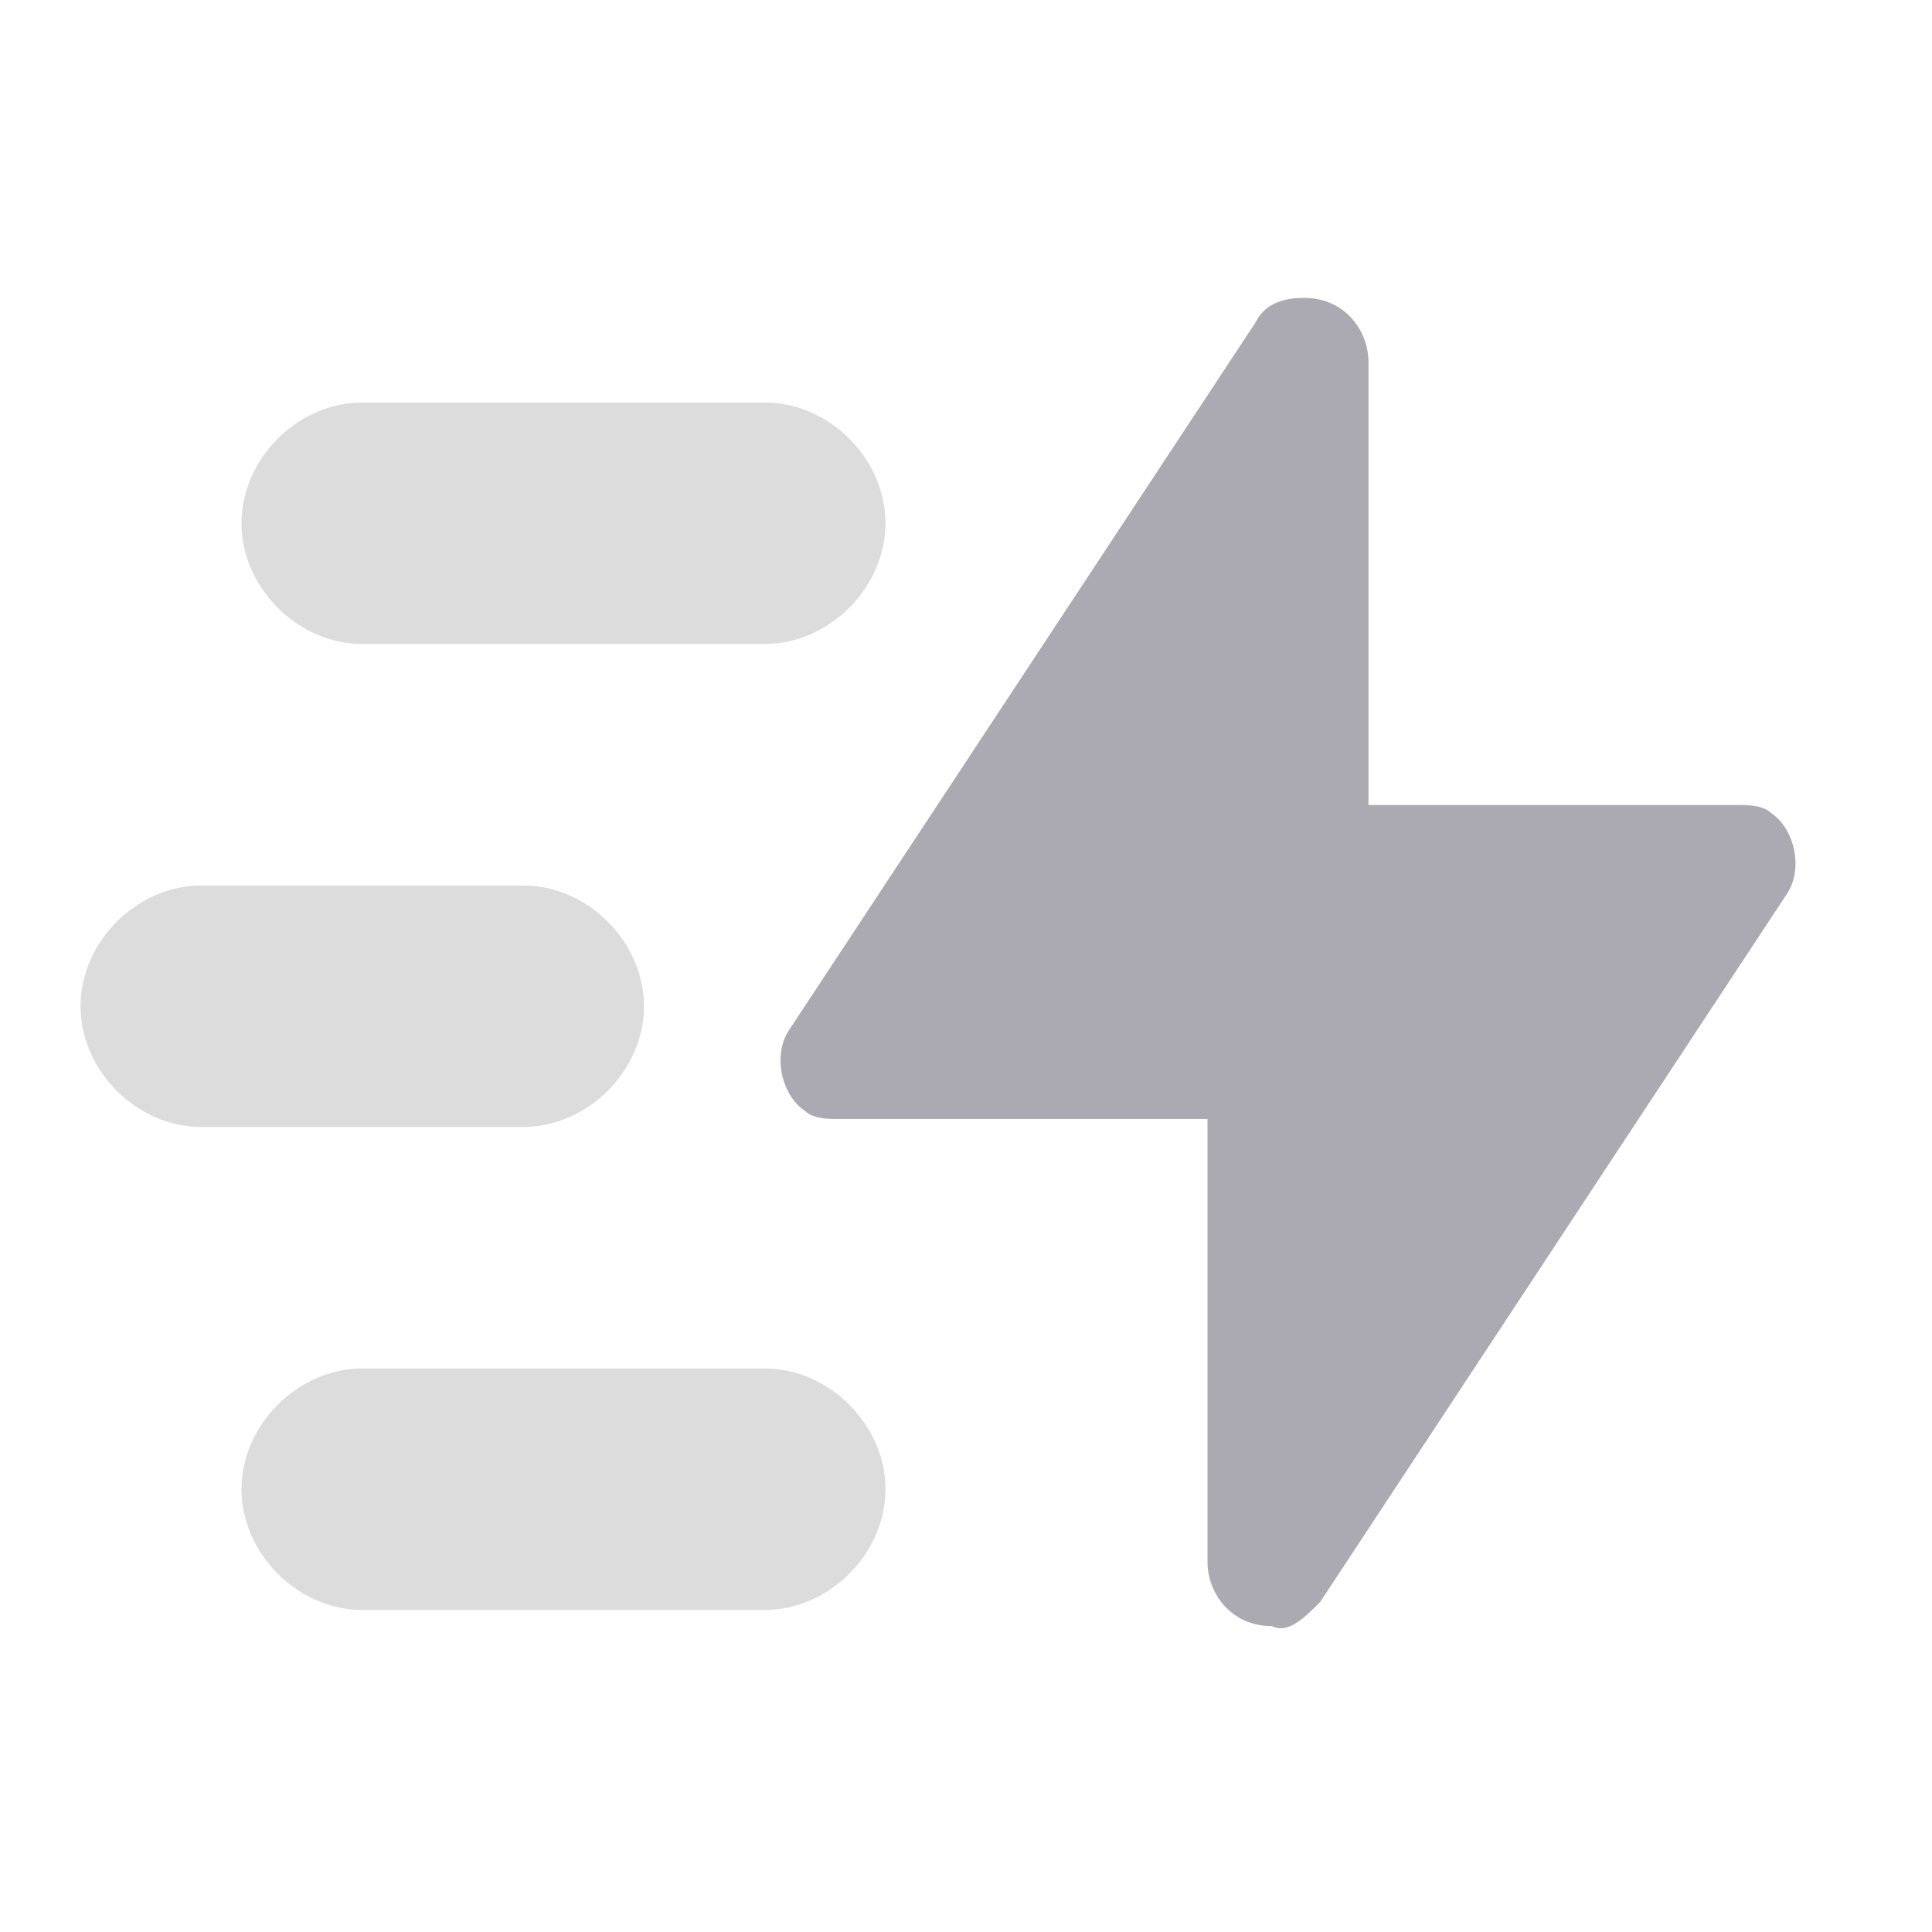 <svg width="22" height="22" viewBox="0 0 22 22" fill="none" xmlns="http://www.w3.org/2000/svg">
    <path d="M15.033 18.242L20.35 10.175C20.533 9.9 20.442 9.442 20.167 9.258C20.075 9.167 19.892 9.167 19.8 9.167H15.583V4.125C15.583 3.758 15.308 3.392 14.85 3.392C14.575 3.392 14.392 3.483 14.3 3.667L8.983 11.733C8.8 12.008 8.892 12.467 9.167 12.65C9.258 12.742 9.442 12.742 9.533 12.742H13.75V17.783C13.75 18.15 14.025 18.517 14.483 18.517C14.667 18.608 14.85 18.425 15.033 18.242Z" fill="#ABA9B2"/>
    <path d="M4.125 4.583H8.708C9.442 4.583 10.083 5.225 10.083 5.958C10.083 6.692 9.442 7.333 8.708 7.333H4.125C3.392 7.333 2.75 6.692 2.75 5.958C2.75 5.225 3.392 4.583 4.125 4.583ZM4.125 15.583H8.708C9.442 15.583 10.083 16.225 10.083 16.958C10.083 17.692 9.442 18.333 8.708 18.333H4.125C3.392 18.333 2.75 17.692 2.75 16.958C2.75 16.225 3.392 15.583 4.125 15.583ZM2.292 10.083H5.958C6.692 10.083 7.333 10.725 7.333 11.458C7.333 12.192 6.692 12.833 5.958 12.833H2.292C1.558 12.833 0.917 12.192 0.917 11.458C0.917 10.725 1.558 10.083 2.292 10.083Z" fill="#DCDCDC"/>
</svg>
